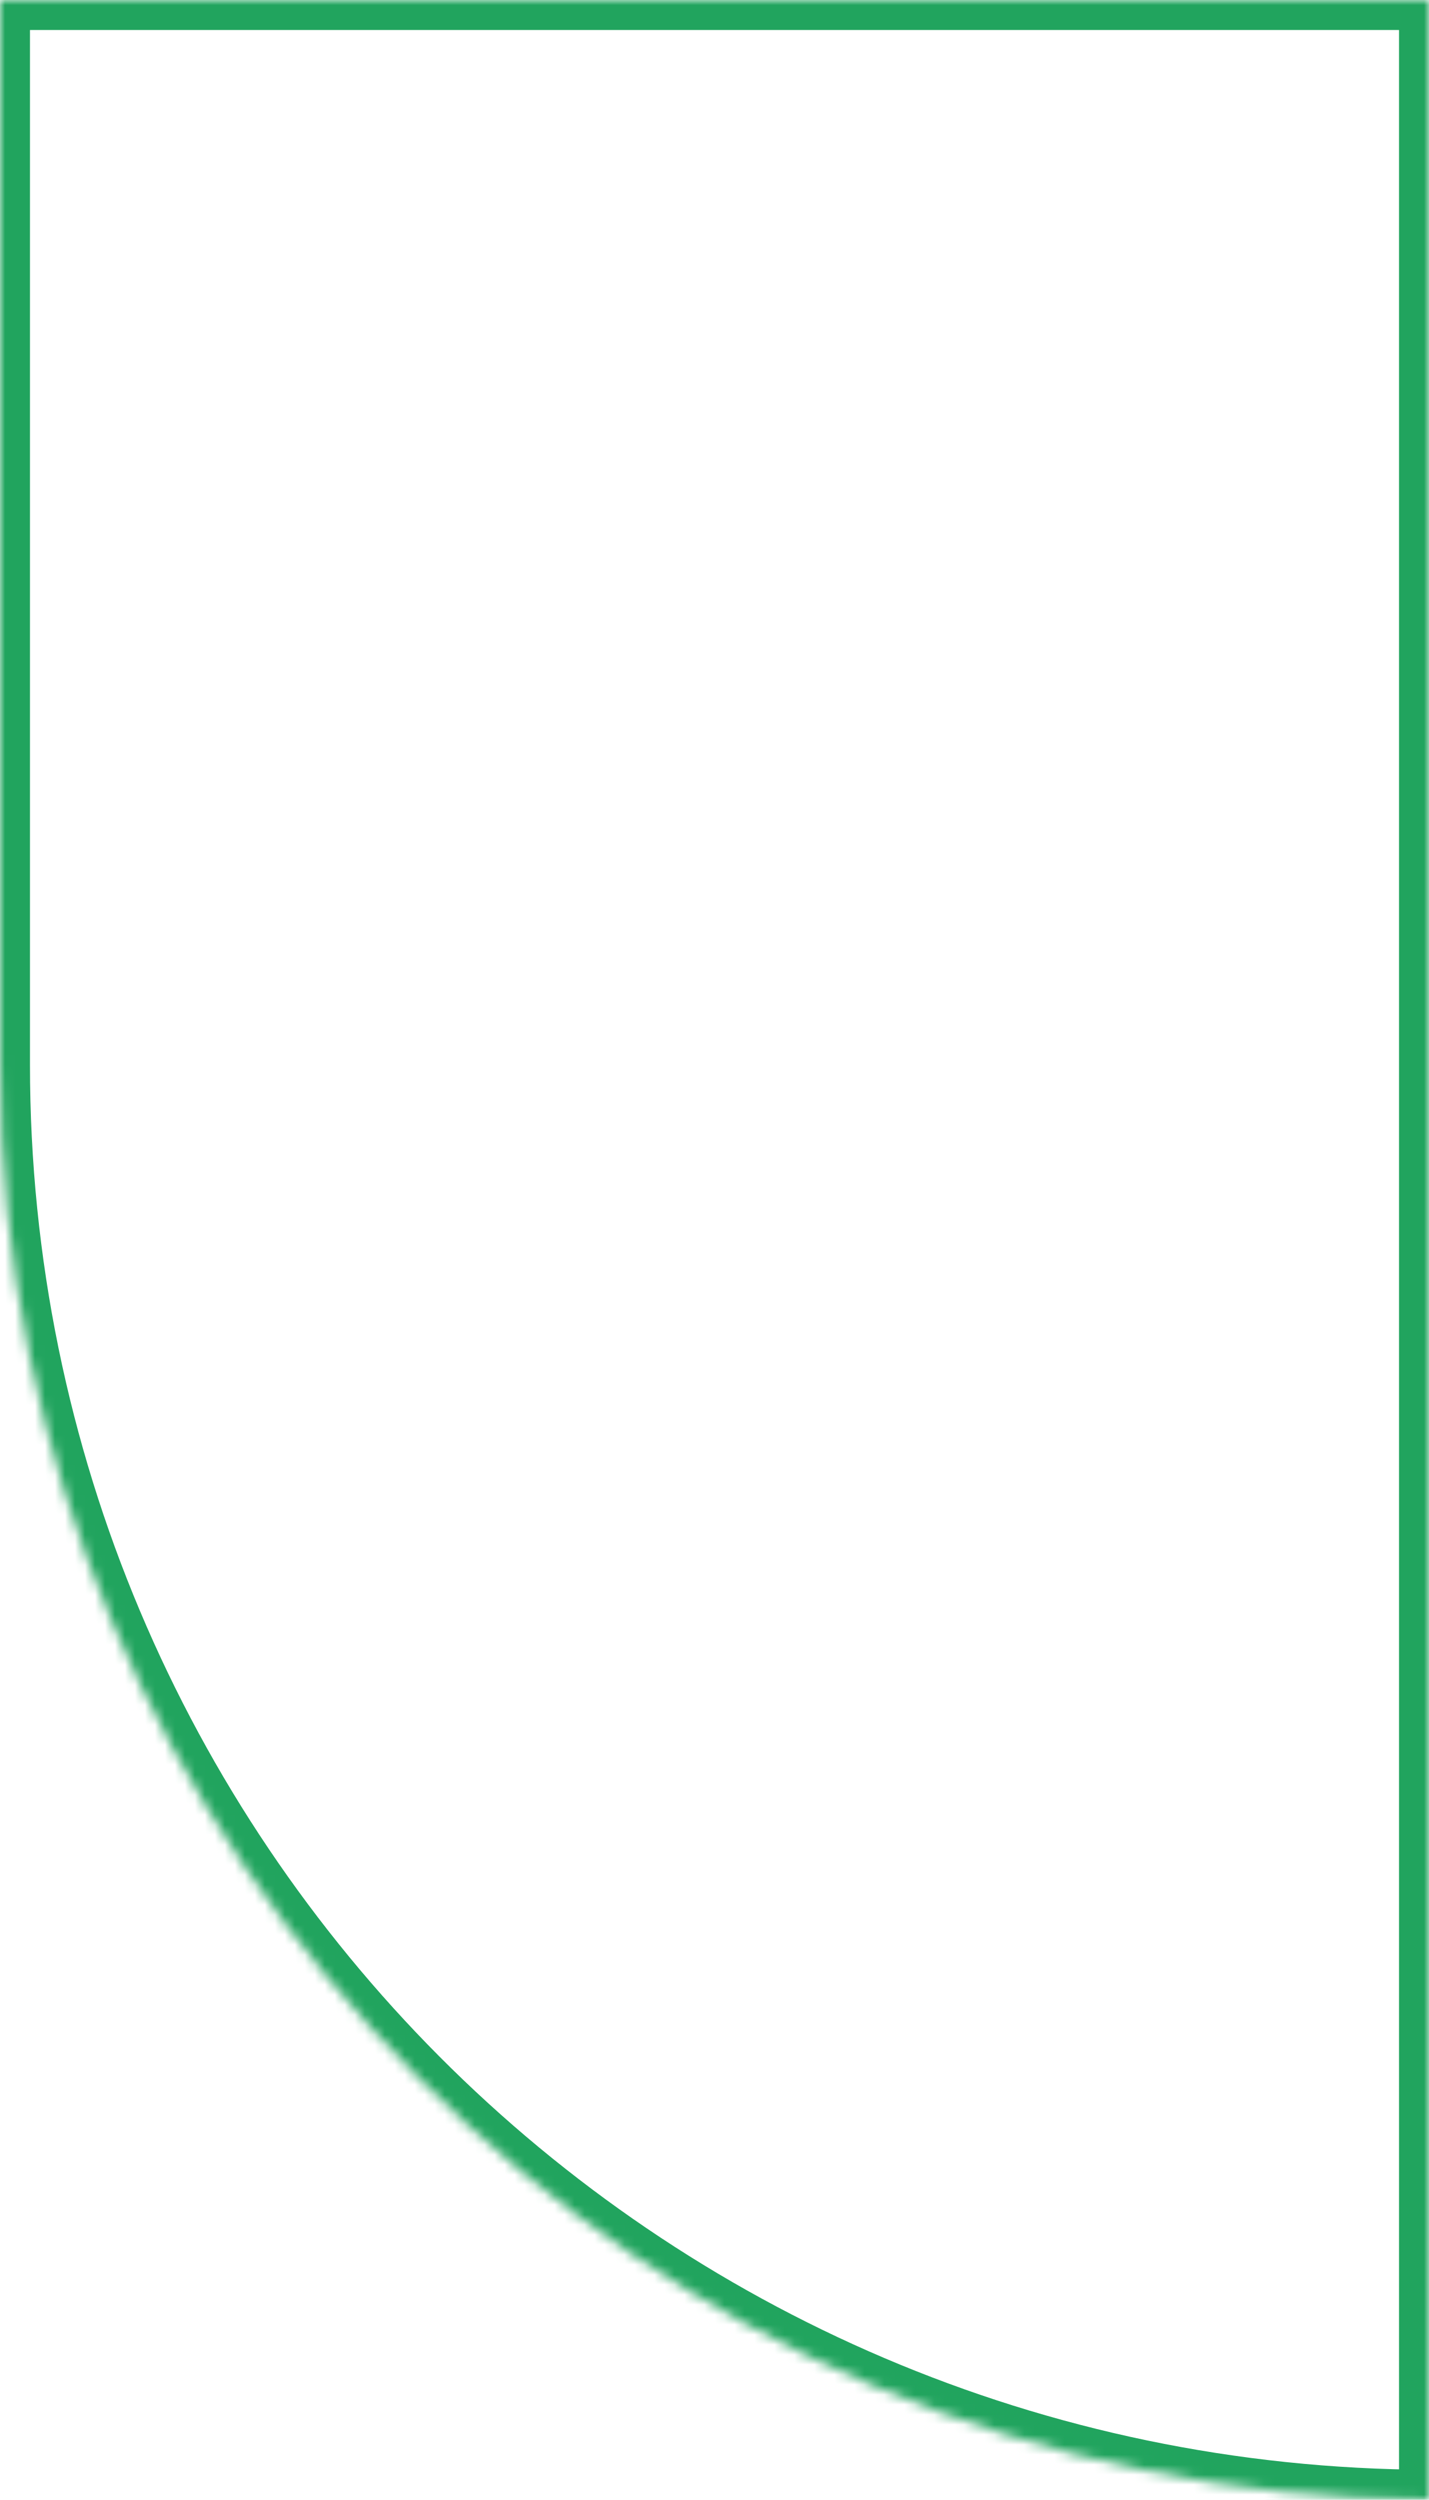 <svg width="143" height="250" viewBox="0 0 143 250" fill="none" xmlns="http://www.w3.org/2000/svg">
<mask id="path-1-inside-1_528_216" fill="white">
<path fill-rule="evenodd" clip-rule="evenodd" d="M143 249.999C63.977 249.73 0 185.586 0 106.5V0H143V249.999Z"/>
</mask>
<path d="M143 249.999H146V253.009L142.99 252.999L143 249.999ZM0 0H-3V-3H0V0ZM143 0V-3H146V0H143ZM142.99 252.999C62.315 252.724 -3 187.24 -3 106.5H3C3 183.933 65.64 246.735 143.01 246.999L142.99 252.999ZM-3 106.5V0H3V106.5H-3ZM0 -3H143V3H0V-3ZM146 0V249.999H140V0H146Z" fill="#21A45E" mask="url(#path-1-inside-1_528_216)"/>
</svg>
